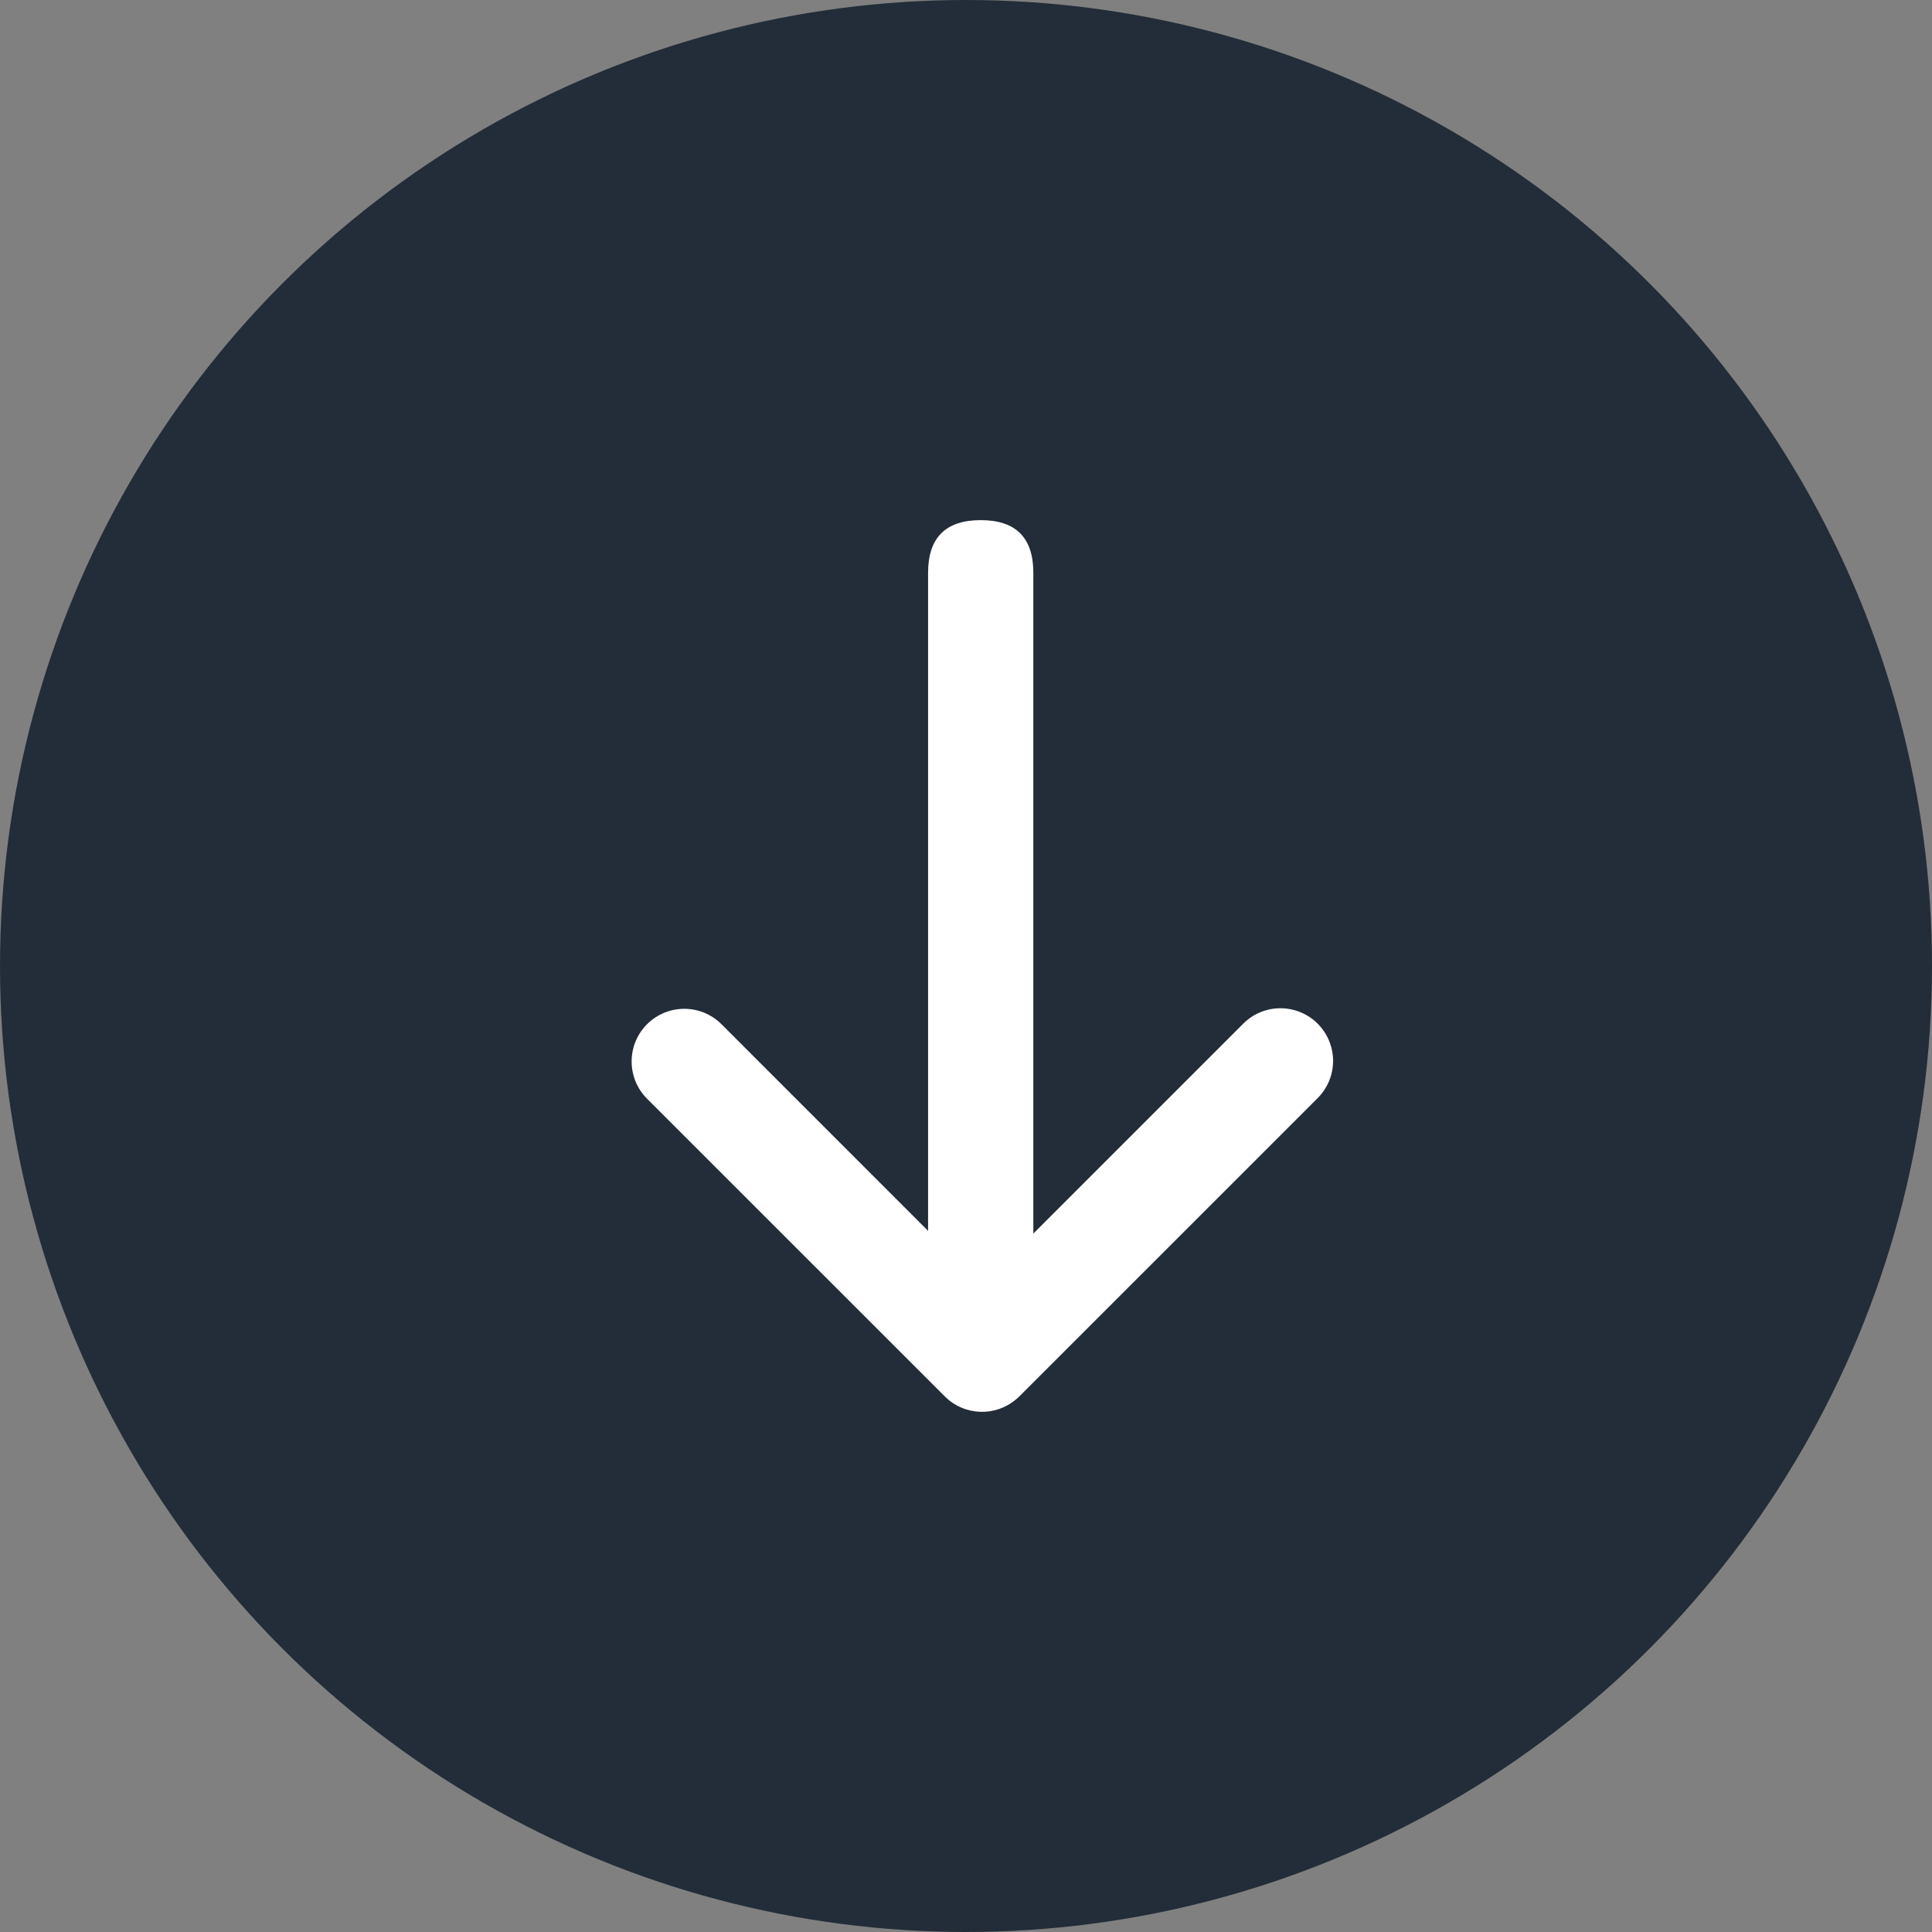 <svg width="40" height="40" viewBox="0 0 40 40" fill="none" xmlns="http://www.w3.org/2000/svg">
<rect x="0" y="0" width="40" height="40" fill="#808080" stroke="none"/>
<circle cx="20" cy="20" r="20" fill="#232D39"/>
<path d="M21.394 11.859V25.577C21.394 26.304 21.031 26.667 20.305 26.667C19.578 26.667 19.215 26.304 19.215 25.577L19.215 11.859C19.215 11.132 19.578 10.769 20.305 10.769C21.031 10.769 21.394 11.132 21.394 11.859Z" fill="white"/>
<path d="M20.333 26.601L25.74 21.194C26.015 20.918 26.416 20.811 26.793 20.912C27.169 21.013 27.462 21.306 27.563 21.683C27.664 22.059 27.556 22.46 27.281 22.735L21.116 28.899C21.095 28.921 21.073 28.941 21.05 28.96C20.618 29.339 19.967 29.317 19.561 28.911L13.396 22.747C12.971 22.321 12.971 21.631 13.396 21.206C13.822 20.78 14.512 20.78 14.938 21.206L20.332 26.601H20.333Z" fill="white"/>
</svg>
